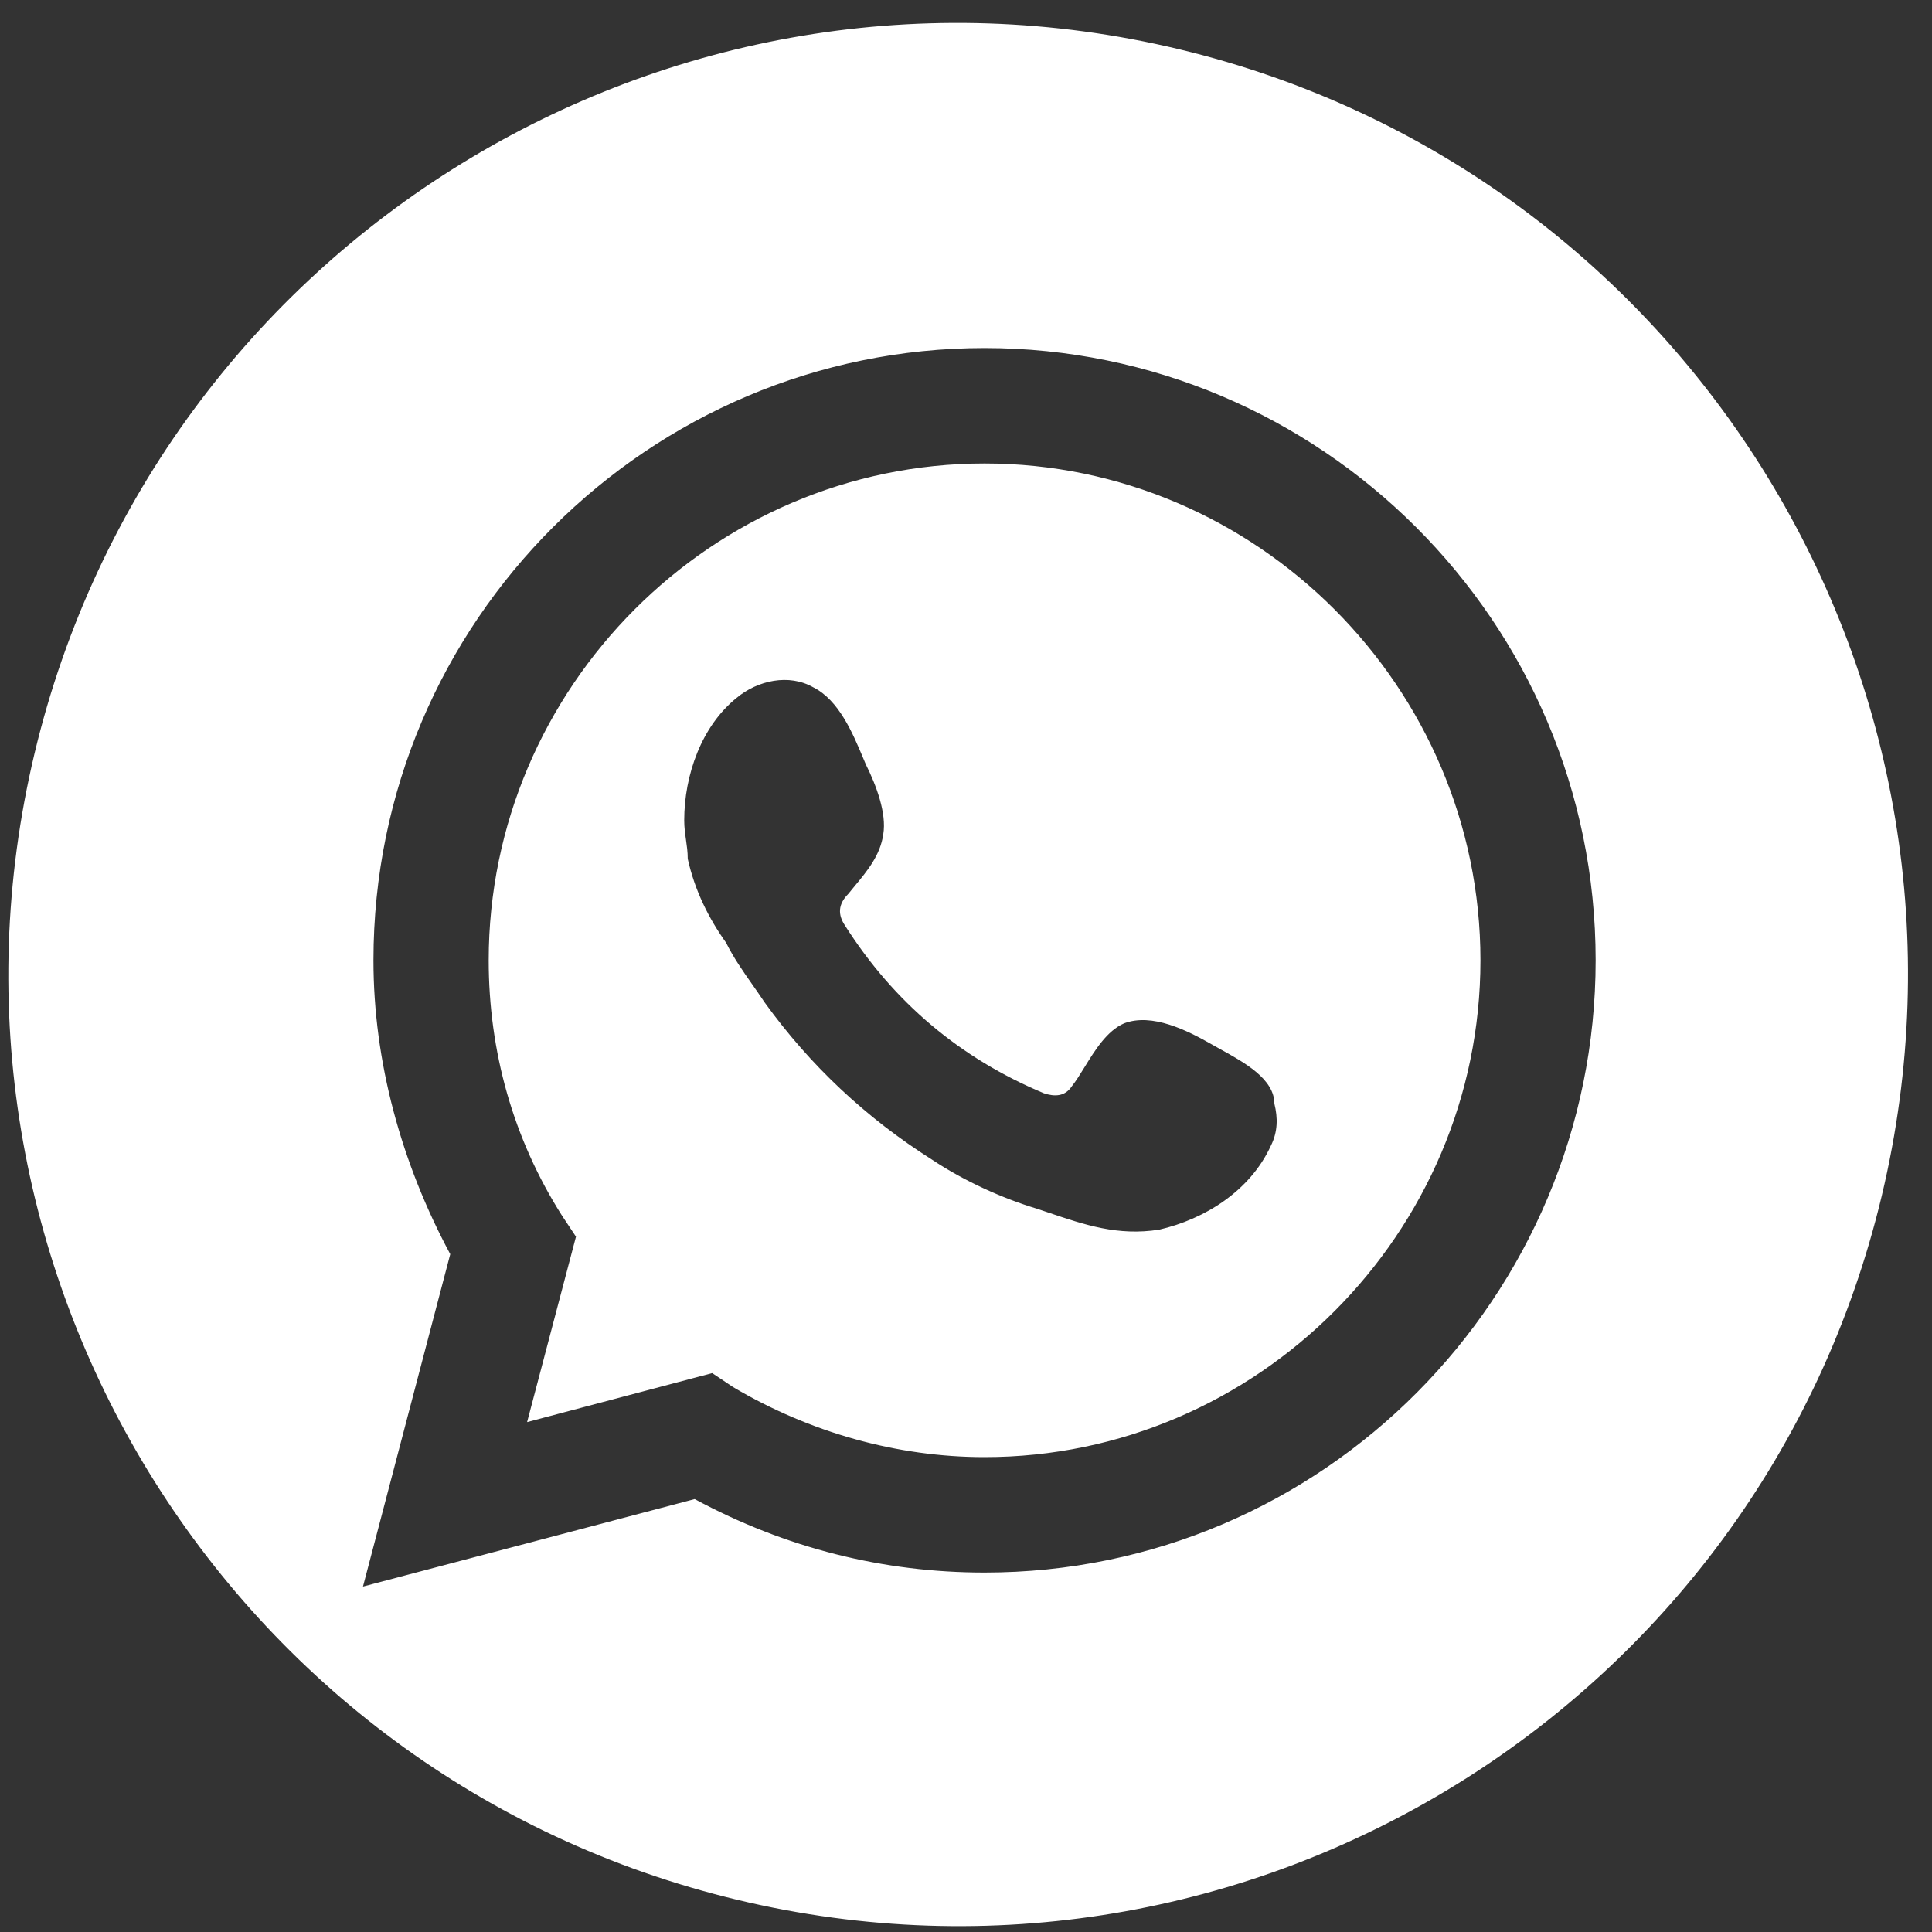 <svg width="40" height="40" viewBox="0 0 40 40" fill="none" xmlns="http://www.w3.org/2000/svg">
<rect x="0" y="0" width="40" height="40" fill="#333333" stroke="none"/>
<path fill-rule="evenodd" clip-rule="evenodd" d="M38.959 24.762C41.486 14.182 34.975 3.553 24.415 1.02C13.855 -1.513 3.245 5.011 0.717 15.591C-1.811 26.171 4.701 36.801 15.261 39.333C25.821 41.866 36.431 35.342 38.959 24.762ZM7.515 32.848L9.322 25.966C8.31 24.083 7.732 21.982 7.732 19.882C7.732 12.856 13.443 7.206 20.384 7.206C27.325 7.206 33.036 12.856 33.036 19.882C33.036 26.835 27.397 32.558 20.384 32.558C18.287 32.558 16.263 32.051 14.383 31.037L7.515 32.848ZM14.745 28.429L15.179 28.719C16.769 29.66 18.577 30.168 20.384 30.168C26.023 30.168 30.651 25.532 30.651 19.882C30.651 14.232 26.023 9.596 20.384 9.596C14.745 9.596 10.118 14.232 10.118 19.882C10.118 21.765 10.624 23.576 11.636 25.169L11.925 25.604L10.913 29.443L14.745 28.429ZM23.276 21.186C23.854 20.969 24.577 21.331 25.083 21.62C25.143 21.654 25.206 21.689 25.272 21.726C25.765 21.998 26.385 22.34 26.385 22.852C26.457 23.142 26.457 23.431 26.312 23.721C25.879 24.663 24.939 25.242 23.999 25.459C23.142 25.592 22.465 25.362 21.694 25.101C21.62 25.076 21.545 25.05 21.468 25.025C20.745 24.808 19.95 24.445 19.299 24.011C17.926 23.142 16.769 22.055 15.829 20.751C15.745 20.624 15.66 20.504 15.578 20.386C15.377 20.099 15.187 19.828 15.034 19.52C14.672 19.013 14.383 18.433 14.239 17.781C14.239 17.637 14.22 17.51 14.202 17.383C14.184 17.256 14.166 17.13 14.166 16.985C14.166 16.043 14.528 15.029 15.251 14.449C15.684 14.087 16.335 13.942 16.841 14.232C17.368 14.496 17.655 15.181 17.866 15.684C17.887 15.733 17.906 15.78 17.926 15.826C18.143 16.26 18.36 16.84 18.287 17.274C18.226 17.705 17.956 18.032 17.698 18.342C17.653 18.397 17.608 18.451 17.564 18.506C17.347 18.723 17.347 18.94 17.492 19.158C18.504 20.751 19.878 21.91 21.613 22.635C21.83 22.707 22.047 22.707 22.191 22.49C22.277 22.382 22.363 22.243 22.454 22.095C22.671 21.742 22.92 21.339 23.276 21.186Z" fill="white"/>
</svg>
